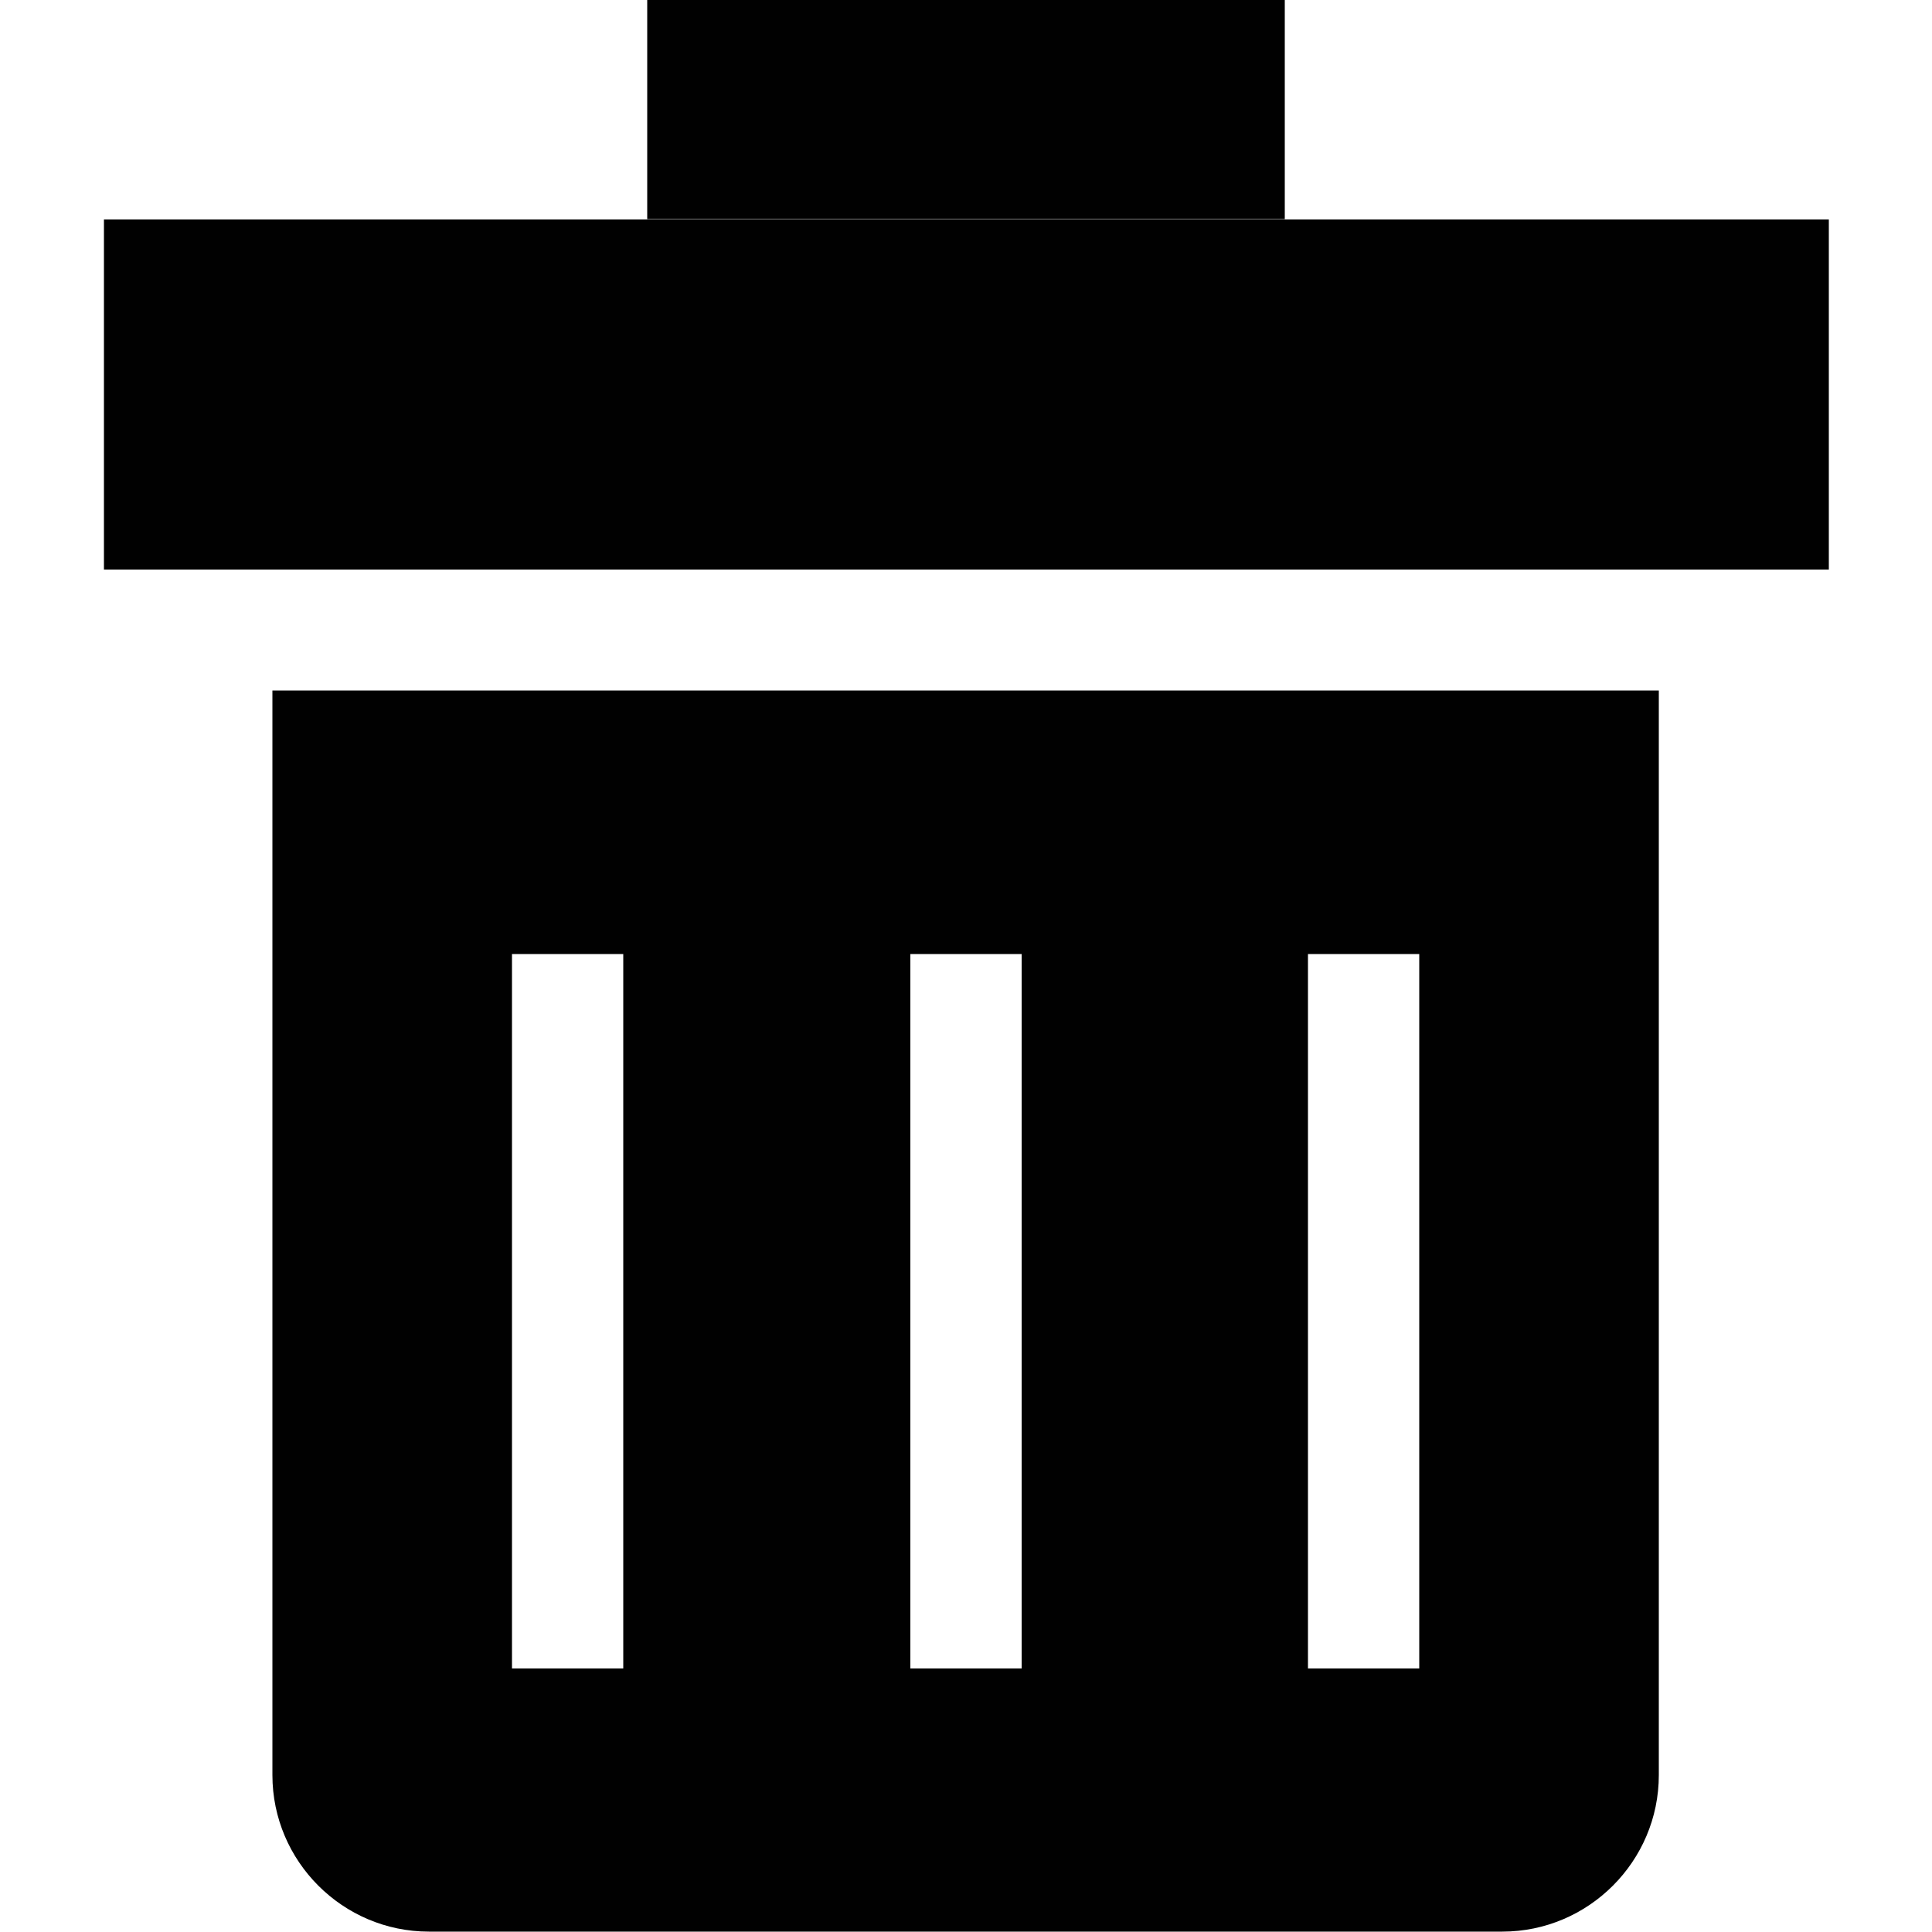 <?xml version="1.0" encoding="utf-8"?>
<!-- Generator: Adobe Illustrator 18.1.0, SVG Export Plug-In . SVG Version: 6.00 Build 0)  -->
<svg version="1.1" id="Layer_1" xmlns="http://www.w3.org/2000/svg" xmlns:xlink="http://www.w3.org/1999/xlink" x="0px" y="0px"
	 viewBox="0 0 500 500" enable-background="new 0 0 500 500" xml:space="preserve">
<g>
	<rect x="26.9" y="56.8" fill="#010101" width="446.4" height="90.6"/>
	<rect x="167.5" y="0" fill="#010101" width="165" height="56.7"/>
	<path fill="#010101" d="M70.5,459.4c0,22.3,18.2,40.5,40.5,40.5h277.8c22.3,0,40.5-18.2,40.5-40.5V178.7H70.5V459.4z M338.5,246.9
		h28.8v184.9h-28.8V246.9z M235.6,246.9h28.8v184.9h-28.8L235.6,246.9L235.6,246.9z M132.5,246.9h28.8v184.9h-28.8V246.9z"/>
</g>
</svg>
